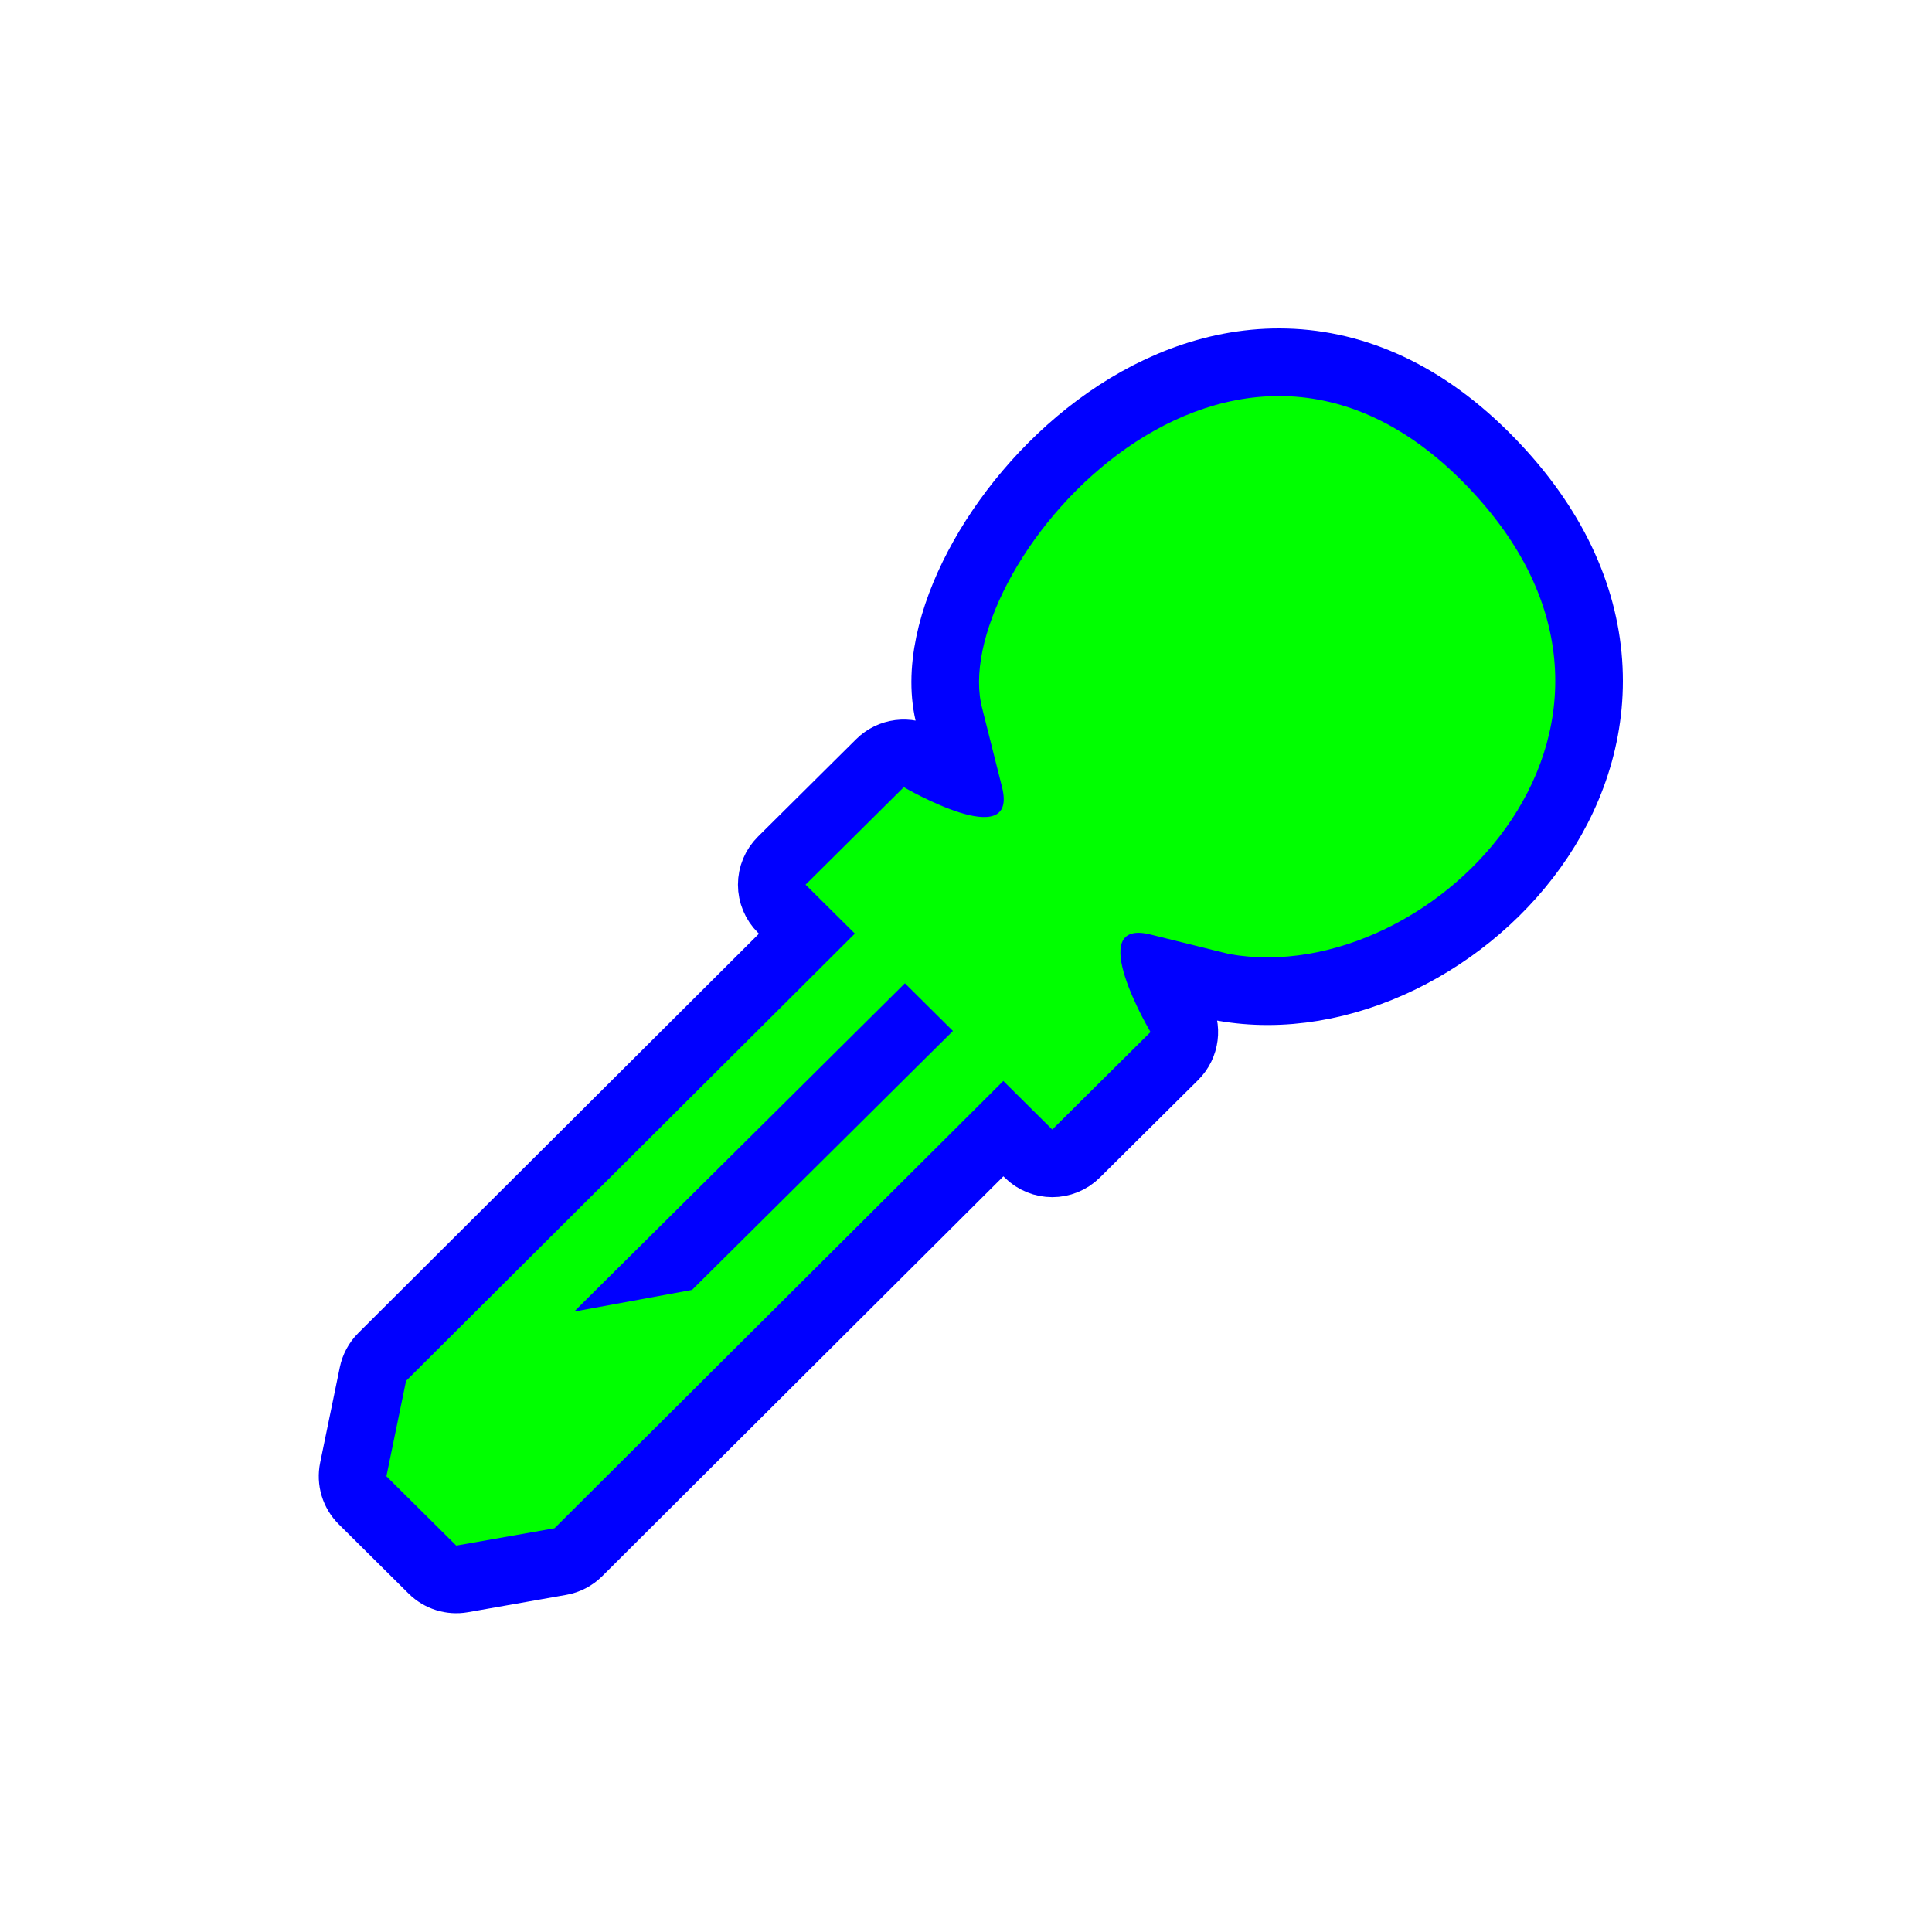 <?xml version="1.0"?>
<svg xmlns="http://www.w3.org/2000/svg" width="200" height="200" viewBox="0 0 200 200" fill="none">
  <path d="M95.343 78.474L95.327 78.465L95.327 78.464L95.326 78.464C95.326 78.464 95.325 78.464 95.325 78.463C95.325 78.463 95.325 78.463 95.325 78.463C93.956 77.665 92.221 77.886 91.096 79.003L80.926 89.097C80.264 89.754 79.892 90.648 79.892 91.581C79.892 92.514 80.264 93.408 80.926 94.065L83.531 96.651L39.563 140.472C39.077 140.957 38.745 141.573 38.606 142.245L36.572 152.115C36.333 153.273 36.695 154.473 37.534 155.306L44.766 162.484C45.574 163.285 46.72 163.644 47.84 163.447L58.01 161.652C58.715 161.528 59.365 161.19 59.873 160.684L103.867 116.836L106.464 119.414C107.829 120.768 110.031 120.768 111.395 119.414L121.565 109.319C122.703 108.19 122.928 106.431 122.111 105.051L122.111 105.051L122.11 105.051L122.101 105.035C122.092 105.019 122.076 104.992 122.056 104.956C122.014 104.884 121.95 104.772 121.87 104.629C121.71 104.34 121.485 103.925 121.235 103.432C120.797 102.567 120.322 101.539 119.971 100.563L126.393 102.157C126.467 102.175 126.542 102.191 126.617 102.205C138.862 104.403 152.337 97.407 159.39 86.789C162.981 81.384 165.04 74.866 164.377 67.893C163.712 60.897 160.339 53.781 153.657 47.149C146.892 40.434 139.606 37.521 132.471 37.5C125.422 37.48 118.93 40.28 113.617 44.239C108.306 48.198 103.984 53.447 101.226 58.703C98.548 63.804 97.024 69.544 98.312 74.299L99.901 80.608C98.901 80.256 97.845 79.776 96.96 79.334C96.462 79.086 96.044 78.863 95.753 78.703C95.608 78.624 95.496 78.561 95.422 78.519C95.386 78.498 95.359 78.483 95.343 78.474ZM119.482 98.555C119.482 98.555 119.482 98.557 119.482 98.561C119.482 98.557 119.482 98.555 119.482 98.555ZM100.408 82.73C100.408 82.73 100.408 82.729 100.408 82.727C100.408 82.729 100.408 82.73 100.408 82.73ZM101.905 81.081C101.907 81.081 101.908 81.081 101.908 81.081L101.905 81.081Z" fill="#0000FF" stroke="#0000FF" stroke-width="7" stroke-linecap="round" stroke-linejoin="round"/>
  <path d="M101.698 73.411L103.732 81.487C105.486 88.451 93.562 81.487 93.562 81.487L83.392 91.581L108.93 116.93L119.1 106.835C119.1 106.835 112.084 95 119.1 96.741L127.236 98.76C148.479 102.573 175.978 74.236 151.191 49.633C126.405 25.03 97.856 59.411 101.698 73.411Z" fill="#00FF00"/>
  <path d="M96.952 88.216L42.034 142.951L40 152.822L47.232 160L57.402 158.205L112.32 103.471L96.952 88.216ZM97.856 97.638L102.828 102.573L71.64 133.53L59.436 135.773L97.856 97.638Z" fill="#00FF00"/>
</svg>
